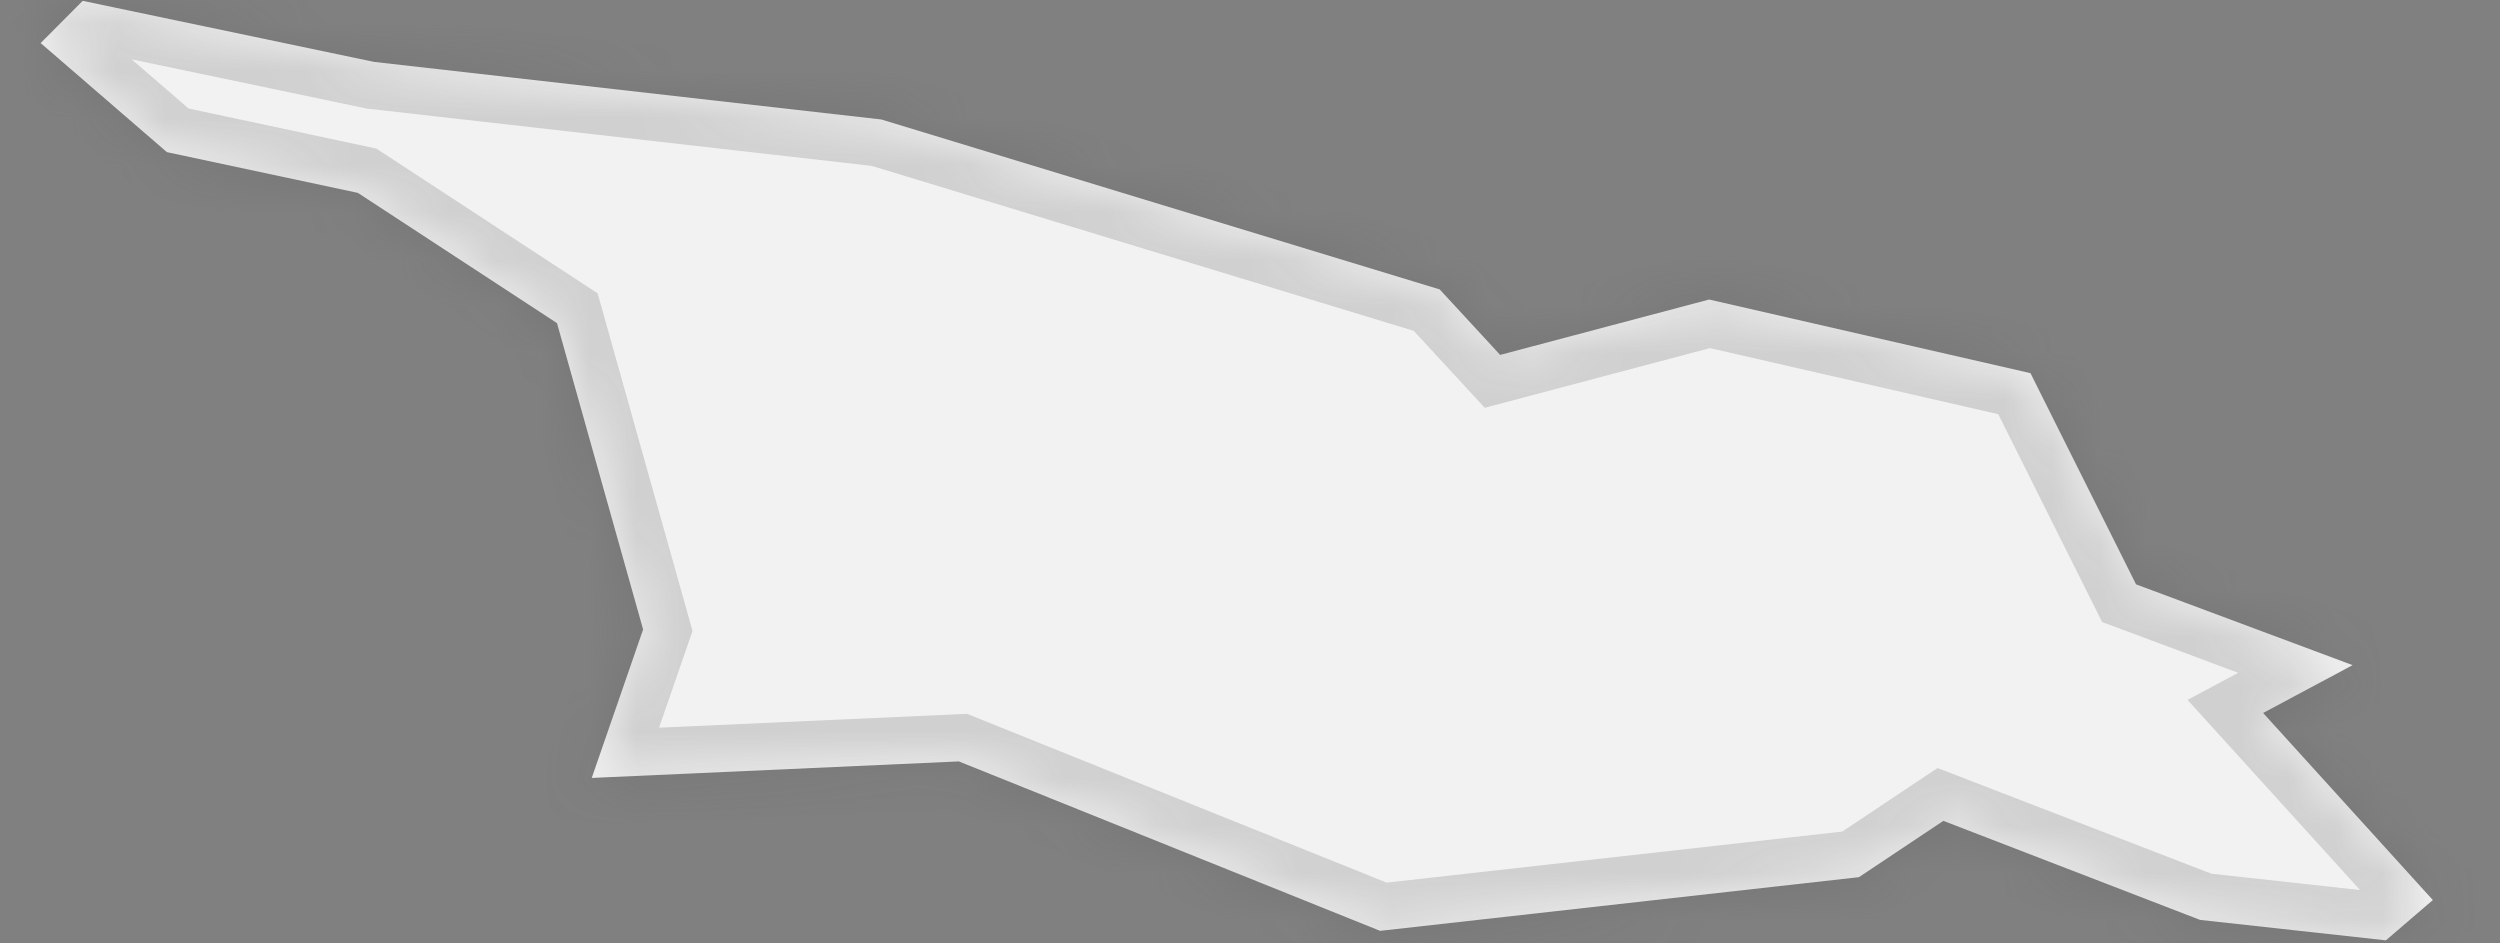 ﻿<?xml version="1.0" encoding="utf-8"?>
<svg version="1.1" xmlns:xlink="http://www.w3.org/1999/xlink" width="53px" height="20px" xmlns="http://www.w3.org/2000/svg">
  <rect width="100%" height="100%" fill="#808080" stroke="none"/>
  <defs>
    <mask fill="white" id="clip383">
      <path d="M 20.328 16.142  C 20.328 16.142  12.545 16.492  12.545 16.492  C 12.545 16.492  13.634 13.345  13.634 13.345  C 13.634 13.345  11.808 6.85  11.808 6.85  C 11.808 6.85  7.587 4.089  7.587 4.089  C 7.587 4.089  3.538 3.225  3.538 3.225  C 3.538 3.225  0.862 0.913  0.862 0.913  C 0.862 0.913  1.753 0.018  1.753 0.018  C 1.753 0.018  7.928 1.312  7.928 1.312  C 7.928 1.312  18.684 2.533  18.684 2.533  C 18.684 2.533  30.522 6.136  30.522 6.136  C 30.522 6.136  31.803 7.524  31.803 7.524  C 31.803 7.524  36.233 6.35  36.233 6.35  C 36.233 6.35  43.046 7.911  43.046 7.911  C 43.046 7.911  45.284 12.388  45.284 12.388  C 45.284 12.388  49.875 14.101  49.875 14.101  C 49.875 14.101  47.978 15.115  47.978 15.115  C 47.978 15.115  51.576 19.081  51.576 19.081  C 51.576 19.081  50.581 19.935  50.581 19.935  C 50.581 19.935  46.642 19.502  46.642 19.502  C 46.642 19.502  41.199 17.402  41.199 17.402  C 41.199 17.402  39.409 18.596  39.409 18.596  C 39.409 18.596  29.258 19.734  29.258 19.734  C 29.258 19.734  20.328 16.142  20.328 16.142  Z " fill-rule="evenodd" />
    </mask>
  </defs>
  <g transform="matrix(1 0 0 1 -2124 -4075 )">
    <path d="M 20.328 16.142  C 20.328 16.142  12.545 16.492  12.545 16.492  C 12.545 16.492  13.634 13.345  13.634 13.345  C 13.634 13.345  11.808 6.85  11.808 6.85  C 11.808 6.85  7.587 4.089  7.587 4.089  C 7.587 4.089  3.538 3.225  3.538 3.225  C 3.538 3.225  0.862 0.913  0.862 0.913  C 0.862 0.913  1.753 0.018  1.753 0.018  C 1.753 0.018  7.928 1.312  7.928 1.312  C 7.928 1.312  18.684 2.533  18.684 2.533  C 18.684 2.533  30.522 6.136  30.522 6.136  C 30.522 6.136  31.803 7.524  31.803 7.524  C 31.803 7.524  36.233 6.35  36.233 6.35  C 36.233 6.35  43.046 7.911  43.046 7.911  C 43.046 7.911  45.284 12.388  45.284 12.388  C 45.284 12.388  49.875 14.101  49.875 14.101  C 49.875 14.101  47.978 15.115  47.978 15.115  C 47.978 15.115  51.576 19.081  51.576 19.081  C 51.576 19.081  50.581 19.935  50.581 19.935  C 50.581 19.935  46.642 19.502  46.642 19.502  C 46.642 19.502  41.199 17.402  41.199 17.402  C 41.199 17.402  39.409 18.596  39.409 18.596  C 39.409 18.596  29.258 19.734  29.258 19.734  C 29.258 19.734  20.328 16.142  20.328 16.142  Z " fill-rule="nonzero" fill="#f2f2f2" stroke="none" transform="matrix(1 0 0 1 2124 4075 )" />
    <path d="M 20.328 16.142  C 20.328 16.142  12.545 16.492  12.545 16.492  C 12.545 16.492  13.634 13.345  13.634 13.345  C 13.634 13.345  11.808 6.85  11.808 6.85  C 11.808 6.85  7.587 4.089  7.587 4.089  C 7.587 4.089  3.538 3.225  3.538 3.225  C 3.538 3.225  0.862 0.913  0.862 0.913  C 0.862 0.913  1.753 0.018  1.753 0.018  C 1.753 0.018  7.928 1.312  7.928 1.312  C 7.928 1.312  18.684 2.533  18.684 2.533  C 18.684 2.533  30.522 6.136  30.522 6.136  C 30.522 6.136  31.803 7.524  31.803 7.524  C 31.803 7.524  36.233 6.35  36.233 6.35  C 36.233 6.35  43.046 7.911  43.046 7.911  C 43.046 7.911  45.284 12.388  45.284 12.388  C 45.284 12.388  49.875 14.101  49.875 14.101  C 49.875 14.101  47.978 15.115  47.978 15.115  C 47.978 15.115  51.576 19.081  51.576 19.081  C 51.576 19.081  50.581 19.935  50.581 19.935  C 50.581 19.935  46.642 19.502  46.642 19.502  C 46.642 19.502  41.199 17.402  41.199 17.402  C 41.199 17.402  39.409 18.596  39.409 18.596  C 39.409 18.596  29.258 19.734  29.258 19.734  C 29.258 19.734  20.328 16.142  20.328 16.142  Z " stroke-width="2" stroke="#505050" fill="none" stroke-opacity="0.212" transform="matrix(1 0 0 1 2124 4075 )" mask="url(#clip383)" />
  </g>
</svg>